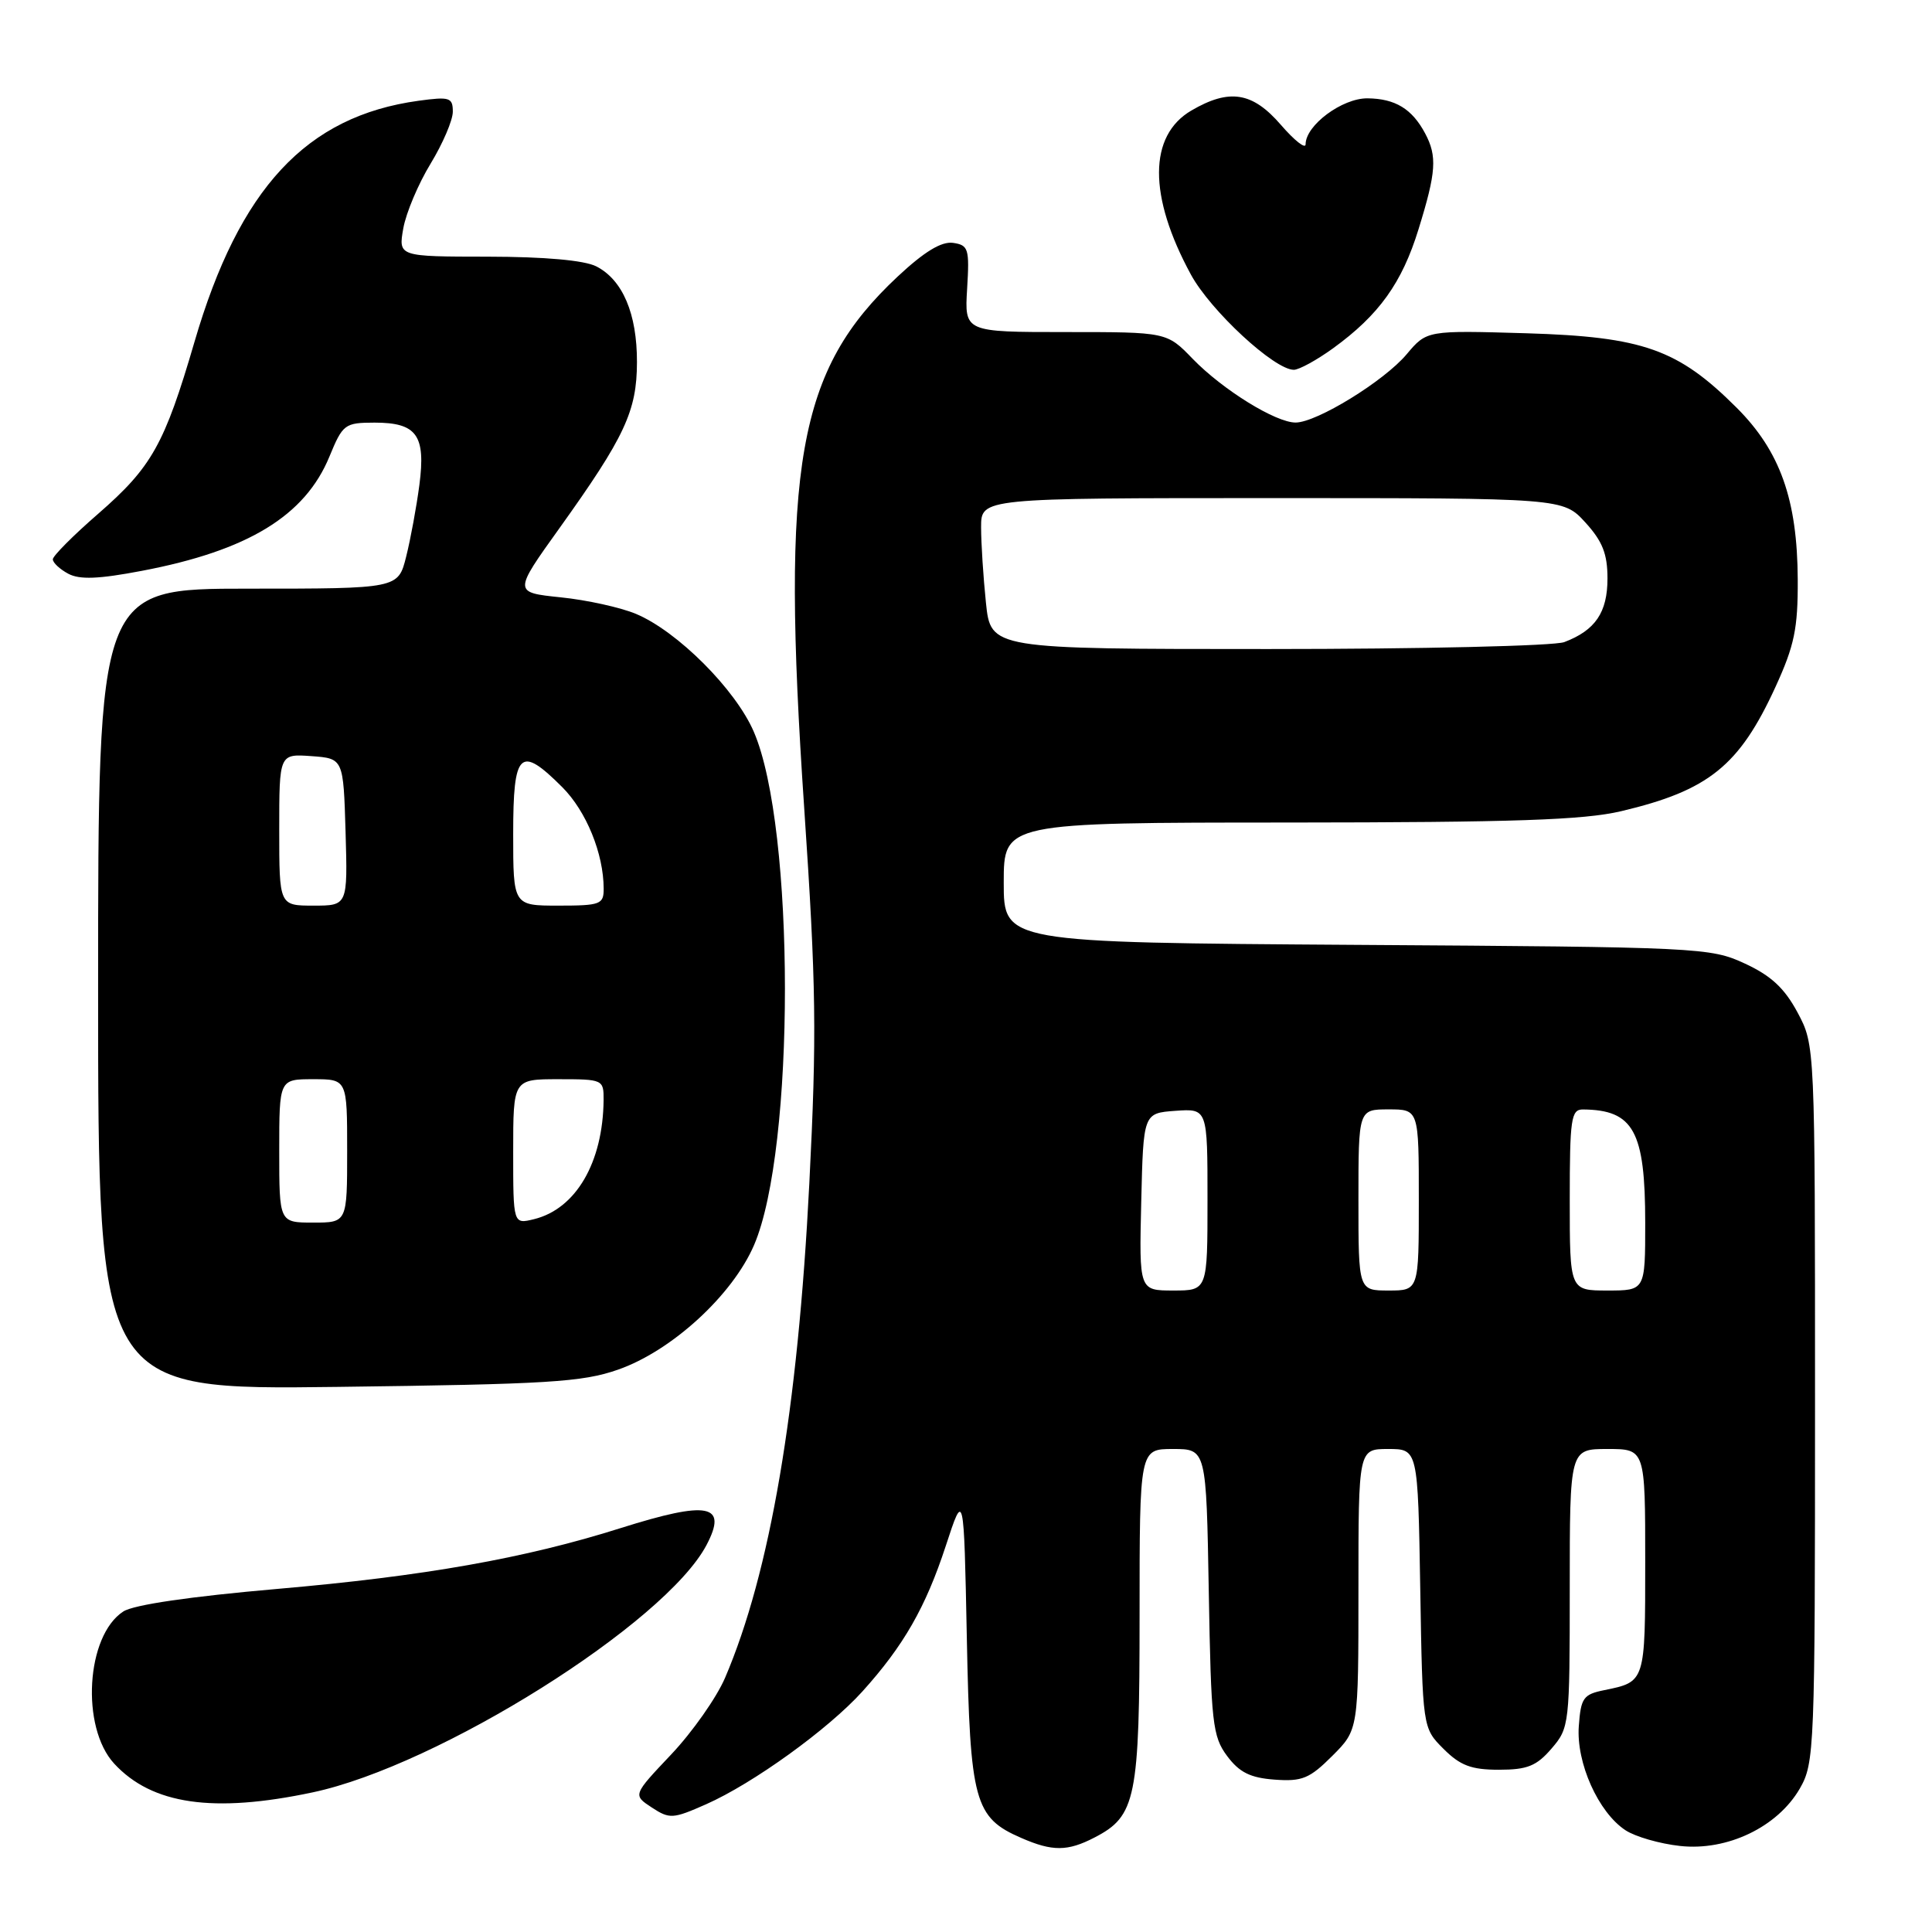 <?xml version="1.0" encoding="UTF-8" standalone="no"?>
<!DOCTYPE svg PUBLIC "-//W3C//DTD SVG 1.1//EN" "http://www.w3.org/Graphics/SVG/1.1/DTD/svg11.dtd" >
<svg xmlns="http://www.w3.org/2000/svg" xmlns:xlink="http://www.w3.org/1999/xlink" version="1.1" viewBox="0 0 256 256">
 <g >
 <path fill="currentColor"
d=" M 145.03 243.48 C 150.53 240.64 151.00 238.34 151.00 214.05 C 151.00 192.00 151.00 192.00 155.42 192.00 C 159.84 192.00 159.84 192.00 160.17 210.93 C 160.47 228.31 160.67 230.09 162.60 232.68 C 164.22 234.85 165.66 235.57 168.89 235.81 C 172.54 236.08 173.53 235.67 176.54 232.66 C 180.00 229.20 180.00 229.20 180.00 210.60 C 180.00 192.00 180.00 192.00 183.94 192.00 C 187.88 192.00 187.88 192.00 188.19 210.48 C 188.50 228.96 188.50 228.96 191.27 231.73 C 193.49 233.95 194.96 234.50 198.61 234.50 C 202.37 234.50 203.60 234.01 205.59 231.69 C 207.95 228.95 208.00 228.50 208.00 210.44 C 208.00 192.00 208.00 192.00 213.00 192.00 C 218.00 192.00 218.00 192.00 218.00 206.94 C 218.00 222.92 218.02 222.84 212.59 223.95 C 209.80 224.51 209.47 224.98 209.20 228.72 C 208.84 233.58 211.79 240.16 215.39 242.52 C 216.68 243.37 219.94 244.31 222.62 244.60 C 228.87 245.29 235.53 242.09 238.48 237.00 C 240.43 233.62 240.50 231.86 240.50 186.00 C 240.50 138.50 240.50 138.50 238.19 134.17 C 236.46 130.94 234.68 129.28 231.19 127.67 C 226.63 125.56 225.25 125.49 179.75 125.20 C 133.00 124.89 133.00 124.89 133.00 116.95 C 133.00 109.00 133.00 109.00 170.75 108.99 C 200.60 108.97 209.82 108.66 214.80 107.49 C 226.40 104.75 230.47 101.48 235.27 91.00 C 237.77 85.54 238.24 83.28 238.21 76.78 C 238.16 66.20 235.88 59.78 230.11 54.02 C 222.35 46.27 217.71 44.63 202.28 44.16 C 189.06 43.77 189.06 43.77 186.39 46.94 C 183.41 50.49 174.48 55.98 171.68 55.99 C 169.05 56.00 162.03 51.66 158.04 47.55 C 154.61 44.00 154.61 44.00 141.21 44.00 C 127.80 44.00 127.80 44.00 128.15 38.25 C 128.47 32.95 128.33 32.48 126.28 32.18 C 124.74 31.97 122.47 33.35 118.94 36.65 C 105.66 49.08 103.47 61.49 106.56 107.05 C 108.15 130.60 108.24 137.04 107.24 156.80 C 105.72 186.81 102.04 208.40 96.07 222.33 C 94.95 224.94 91.74 229.51 88.94 232.47 C 83.85 237.85 83.85 237.85 86.36 239.50 C 88.73 241.05 89.16 241.02 93.55 239.08 C 99.79 236.32 109.74 229.14 114.27 224.13 C 119.73 218.08 122.65 212.99 125.32 204.84 C 127.72 197.50 127.72 197.50 128.11 217.04 C 128.54 238.75 129.11 240.84 135.33 243.54 C 139.46 245.34 141.46 245.33 145.03 243.48 Z  M 41.42 237.50 C 58.10 233.97 88.16 215.09 93.62 204.72 C 96.46 199.31 93.88 198.81 82.24 202.48 C 69.57 206.49 56.20 208.85 36.74 210.54 C 25.24 211.54 17.70 212.64 16.34 213.53 C 11.40 216.73 10.68 228.86 15.13 233.69 C 20.13 239.11 28.26 240.29 41.42 237.50 Z  M 81.88 181.49 C 89.00 179.01 97.06 171.62 99.92 164.97 C 105.38 152.26 105.37 109.70 99.89 96.98 C 97.48 91.36 89.75 83.63 84.26 81.34 C 82.23 80.49 77.75 79.50 74.30 79.15 C 68.03 78.50 68.03 78.50 74.12 70.00 C 82.79 57.89 84.39 54.47 84.40 48.00 C 84.42 41.56 82.50 37.07 79.00 35.29 C 77.41 34.49 72.19 34.02 64.64 34.01 C 52.78 34.00 52.78 34.00 53.44 30.25 C 53.81 28.19 55.44 24.33 57.06 21.68 C 58.67 19.03 60.00 15.94 60.00 14.80 C 60.00 12.92 59.58 12.79 55.47 13.35 C 40.58 15.39 31.72 24.93 25.77 45.30 C 21.80 58.89 20.12 61.88 13.03 68.06 C 9.71 70.94 7.00 73.67 7.00 74.11 C 7.00 74.56 7.92 75.42 9.04 76.02 C 10.55 76.83 13.07 76.73 18.79 75.64 C 32.85 72.97 40.42 68.35 43.65 60.50 C 45.42 56.20 45.68 56.01 49.63 56.00 C 55.23 56.00 56.43 57.67 55.57 64.26 C 55.19 67.14 54.41 71.41 53.82 73.75 C 52.76 78.00 52.76 78.00 32.88 78.00 C 13.00 78.00 13.00 78.00 13.00 131.08 C 13.00 184.17 13.00 184.17 44.75 183.77 C 72.59 183.42 77.16 183.14 81.88 181.49 Z  M 176.64 46.15 C 182.72 41.74 185.77 37.50 187.97 30.35 C 190.31 22.79 190.45 20.71 188.84 17.68 C 187.10 14.42 184.88 13.07 181.20 13.03 C 177.85 13.00 173.00 16.60 173.00 19.12 C 173.00 19.79 171.53 18.63 169.72 16.54 C 165.96 12.19 162.91 11.70 157.87 14.64 C 152.17 17.97 152.14 25.97 157.80 36.38 C 160.41 41.18 168.86 49.00 171.44 49.00 C 172.13 49.00 174.47 47.72 176.64 46.15 Z  M 151.22 159.25 C 151.50 147.50 151.50 147.50 155.75 147.19 C 160.00 146.89 160.00 146.89 160.00 158.94 C 160.00 171.00 160.00 171.00 155.47 171.00 C 150.94 171.00 150.94 171.00 151.22 159.25 Z  M 180.00 159.00 C 180.00 147.00 180.00 147.00 184.00 147.00 C 188.00 147.00 188.00 147.00 188.00 159.00 C 188.00 171.00 188.00 171.00 184.00 171.00 C 180.00 171.00 180.00 171.00 180.00 159.00 Z  M 208.00 159.00 C 208.00 148.23 208.18 147.00 209.75 147.01 C 216.46 147.07 218.00 149.87 218.00 162.05 C 218.00 171.00 218.00 171.00 213.00 171.00 C 208.00 171.00 208.00 171.00 208.00 159.00 Z  M 130.64 79.85 C 130.29 76.47 130.00 71.97 130.00 69.85 C 130.00 66.00 130.00 66.00 168.56 66.00 C 207.11 66.00 207.11 66.00 210.06 69.22 C 212.34 71.72 213.00 73.39 213.00 76.65 C 213.00 81.15 211.39 83.52 207.28 85.08 C 205.95 85.59 188.31 86.00 168.08 86.00 C 131.28 86.00 131.28 86.00 130.64 79.85 Z  M 37.00 152.50 C 37.00 143.00 37.00 143.00 41.50 143.00 C 46.00 143.00 46.00 143.00 46.00 152.50 C 46.00 162.00 46.00 162.00 41.50 162.00 C 37.00 162.00 37.00 162.00 37.00 152.50 Z  M 68.00 152.61 C 68.00 143.00 68.00 143.00 74.00 143.00 C 79.88 143.00 80.00 143.05 79.98 145.75 C 79.90 154.04 76.31 160.19 70.75 161.55 C 68.00 162.22 68.00 162.22 68.00 152.61 Z  M 37.00 109.94 C 37.00 99.89 37.00 99.89 41.25 100.19 C 45.50 100.50 45.50 100.50 45.79 110.25 C 46.07 120.00 46.07 120.00 41.54 120.00 C 37.00 120.00 37.00 120.00 37.00 109.94 Z  M 68.00 110.50 C 68.00 99.55 68.89 98.69 74.50 104.30 C 77.69 107.49 79.98 113.11 79.99 117.75 C 80.00 119.83 79.56 120.00 74.00 120.00 C 68.00 120.00 68.00 120.00 68.00 110.50 Z "/>
</g>
</svg>